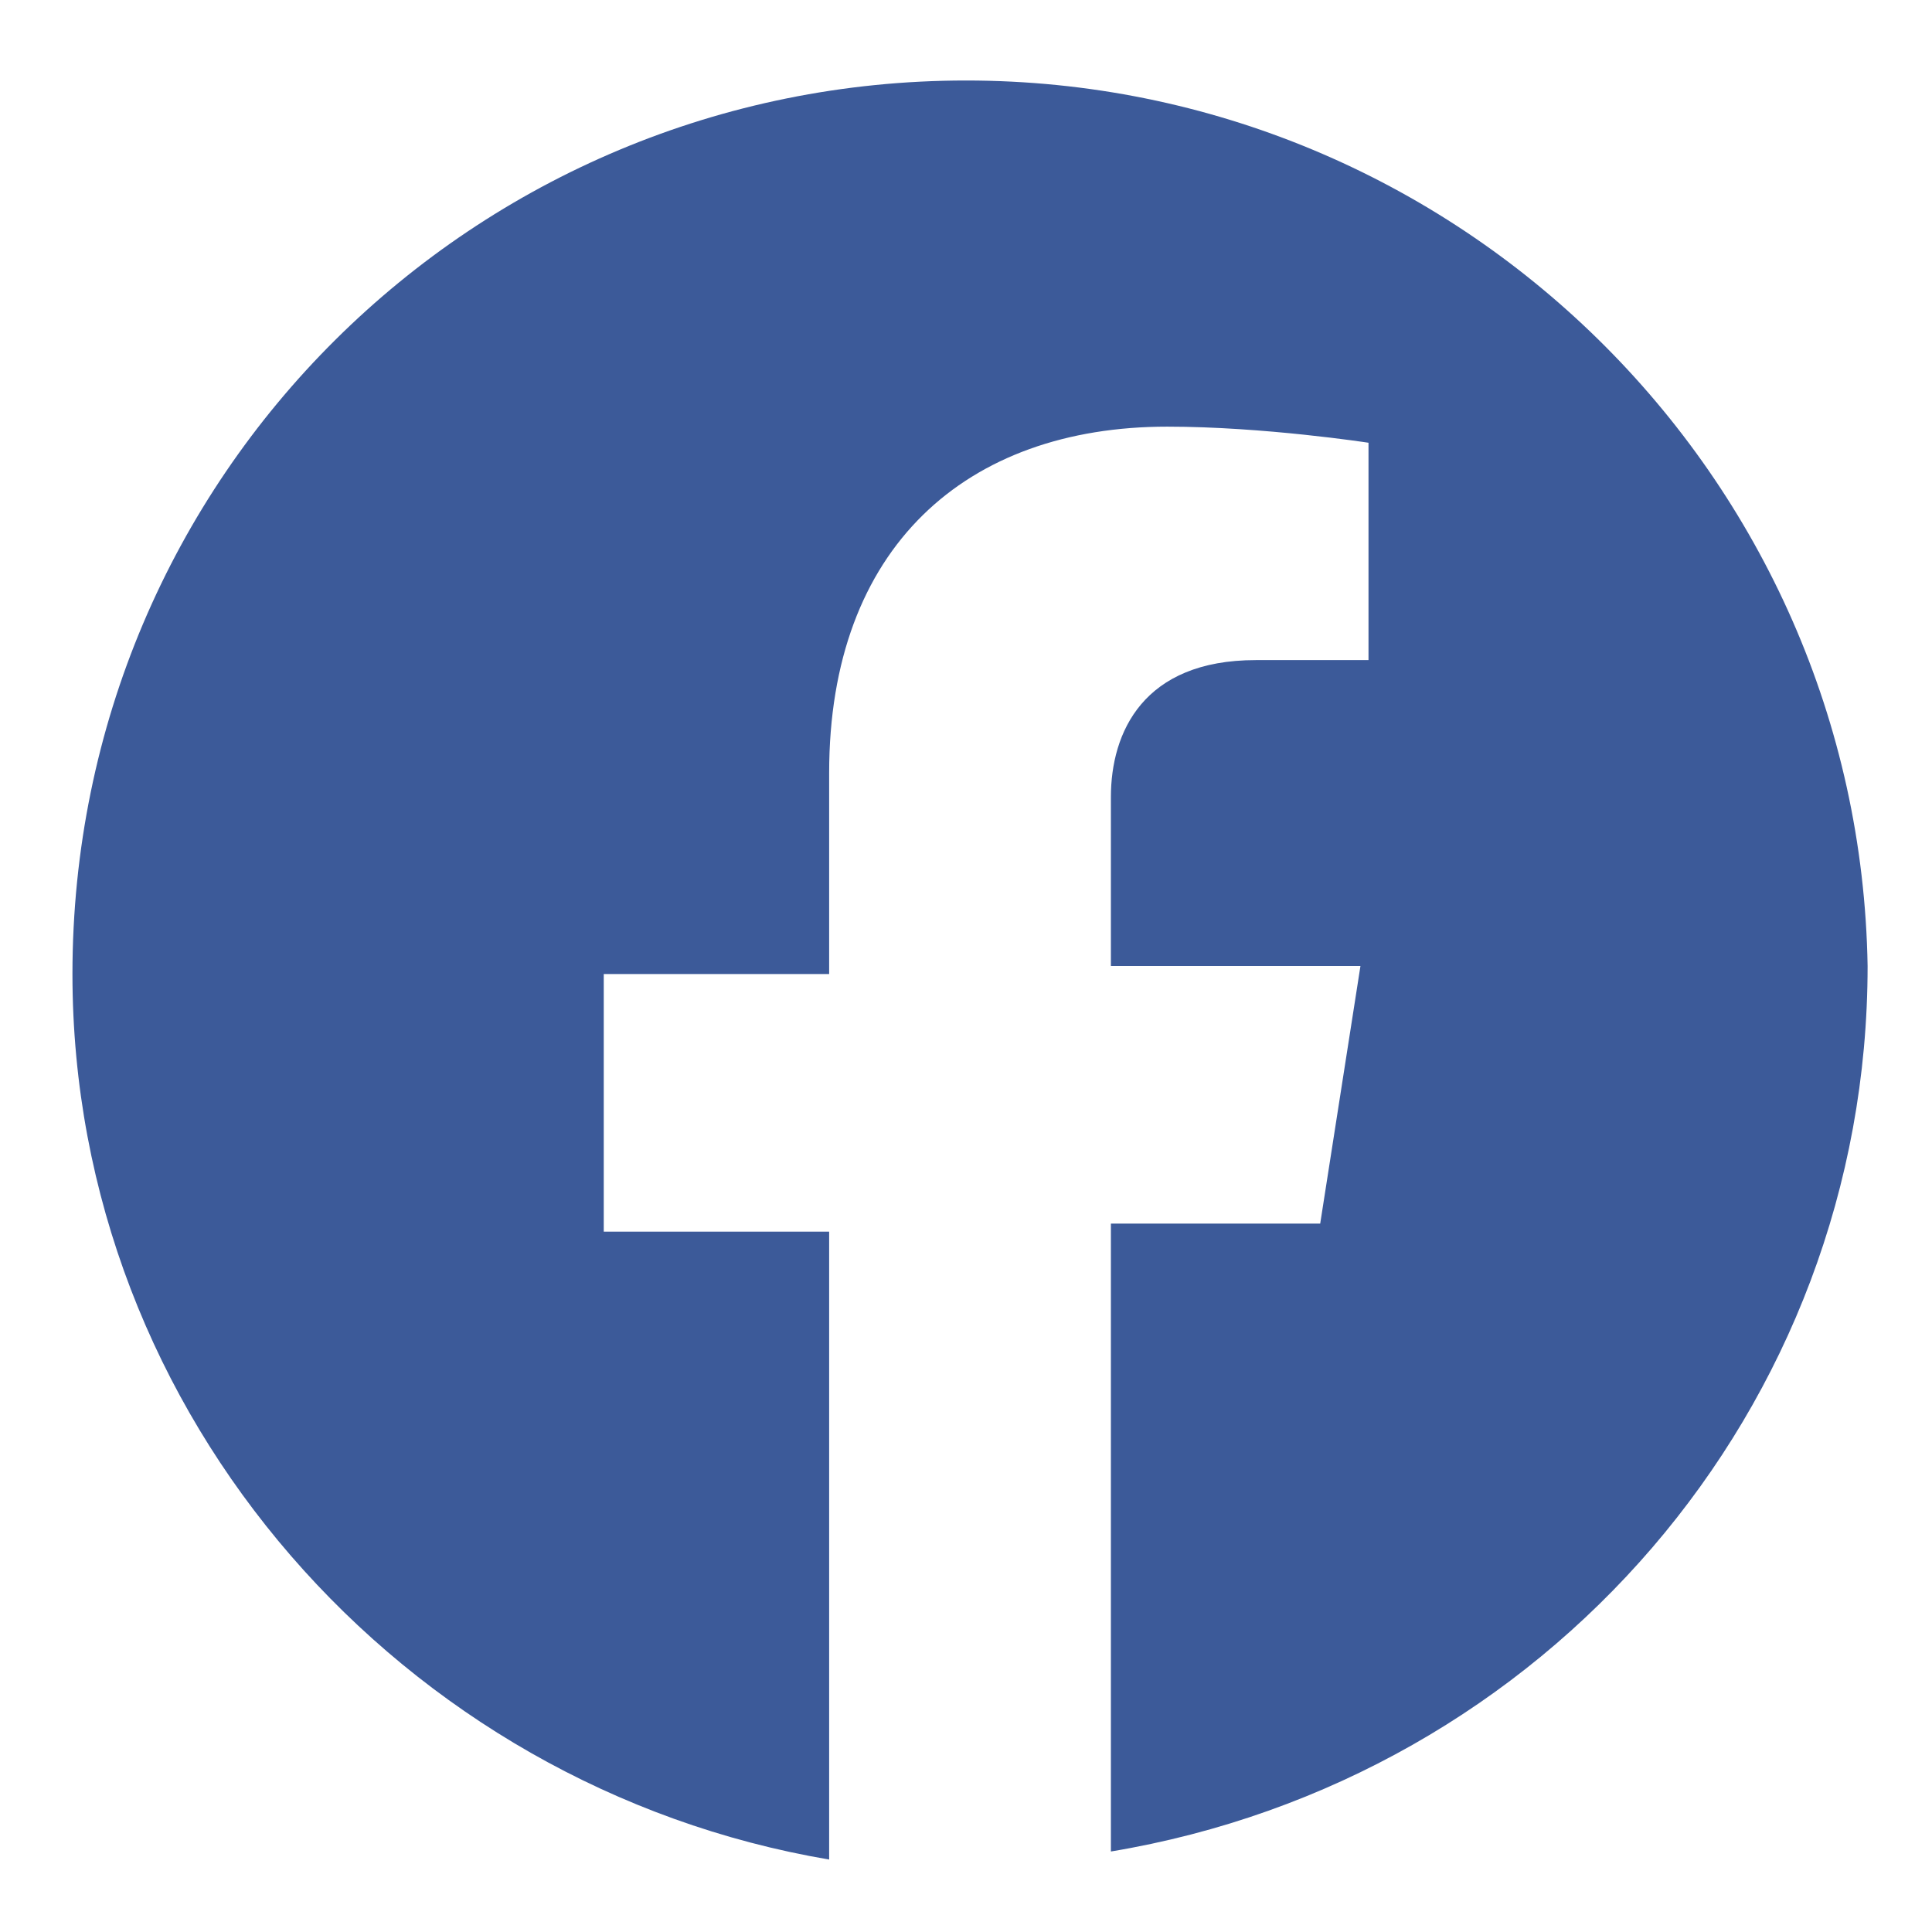 <svg xmlns="http://www.w3.org/2000/svg" width="24" height="24" viewBox="0 0 24 24" xml:space="preserve"><path fill="#3C5A99" d="M12 1C5.9 1 .9 5.9.9 12.1c0 5.5 4.1 10.1 9.4 11v-7.8H7.5v-3.2h2.8V9.6c0-2.8 1.7-4.3 4.2-4.3 1.2 0 2.5.2 2.5.2v2.7h-1.4c-1.4 0-1.8.9-1.8 1.7V12h3.1l-.5 3.2h-2.6V23c5.4-.9 9.4-5.5 9.4-11C23.1 5.9 18.1 1 12 1z"/></svg>

